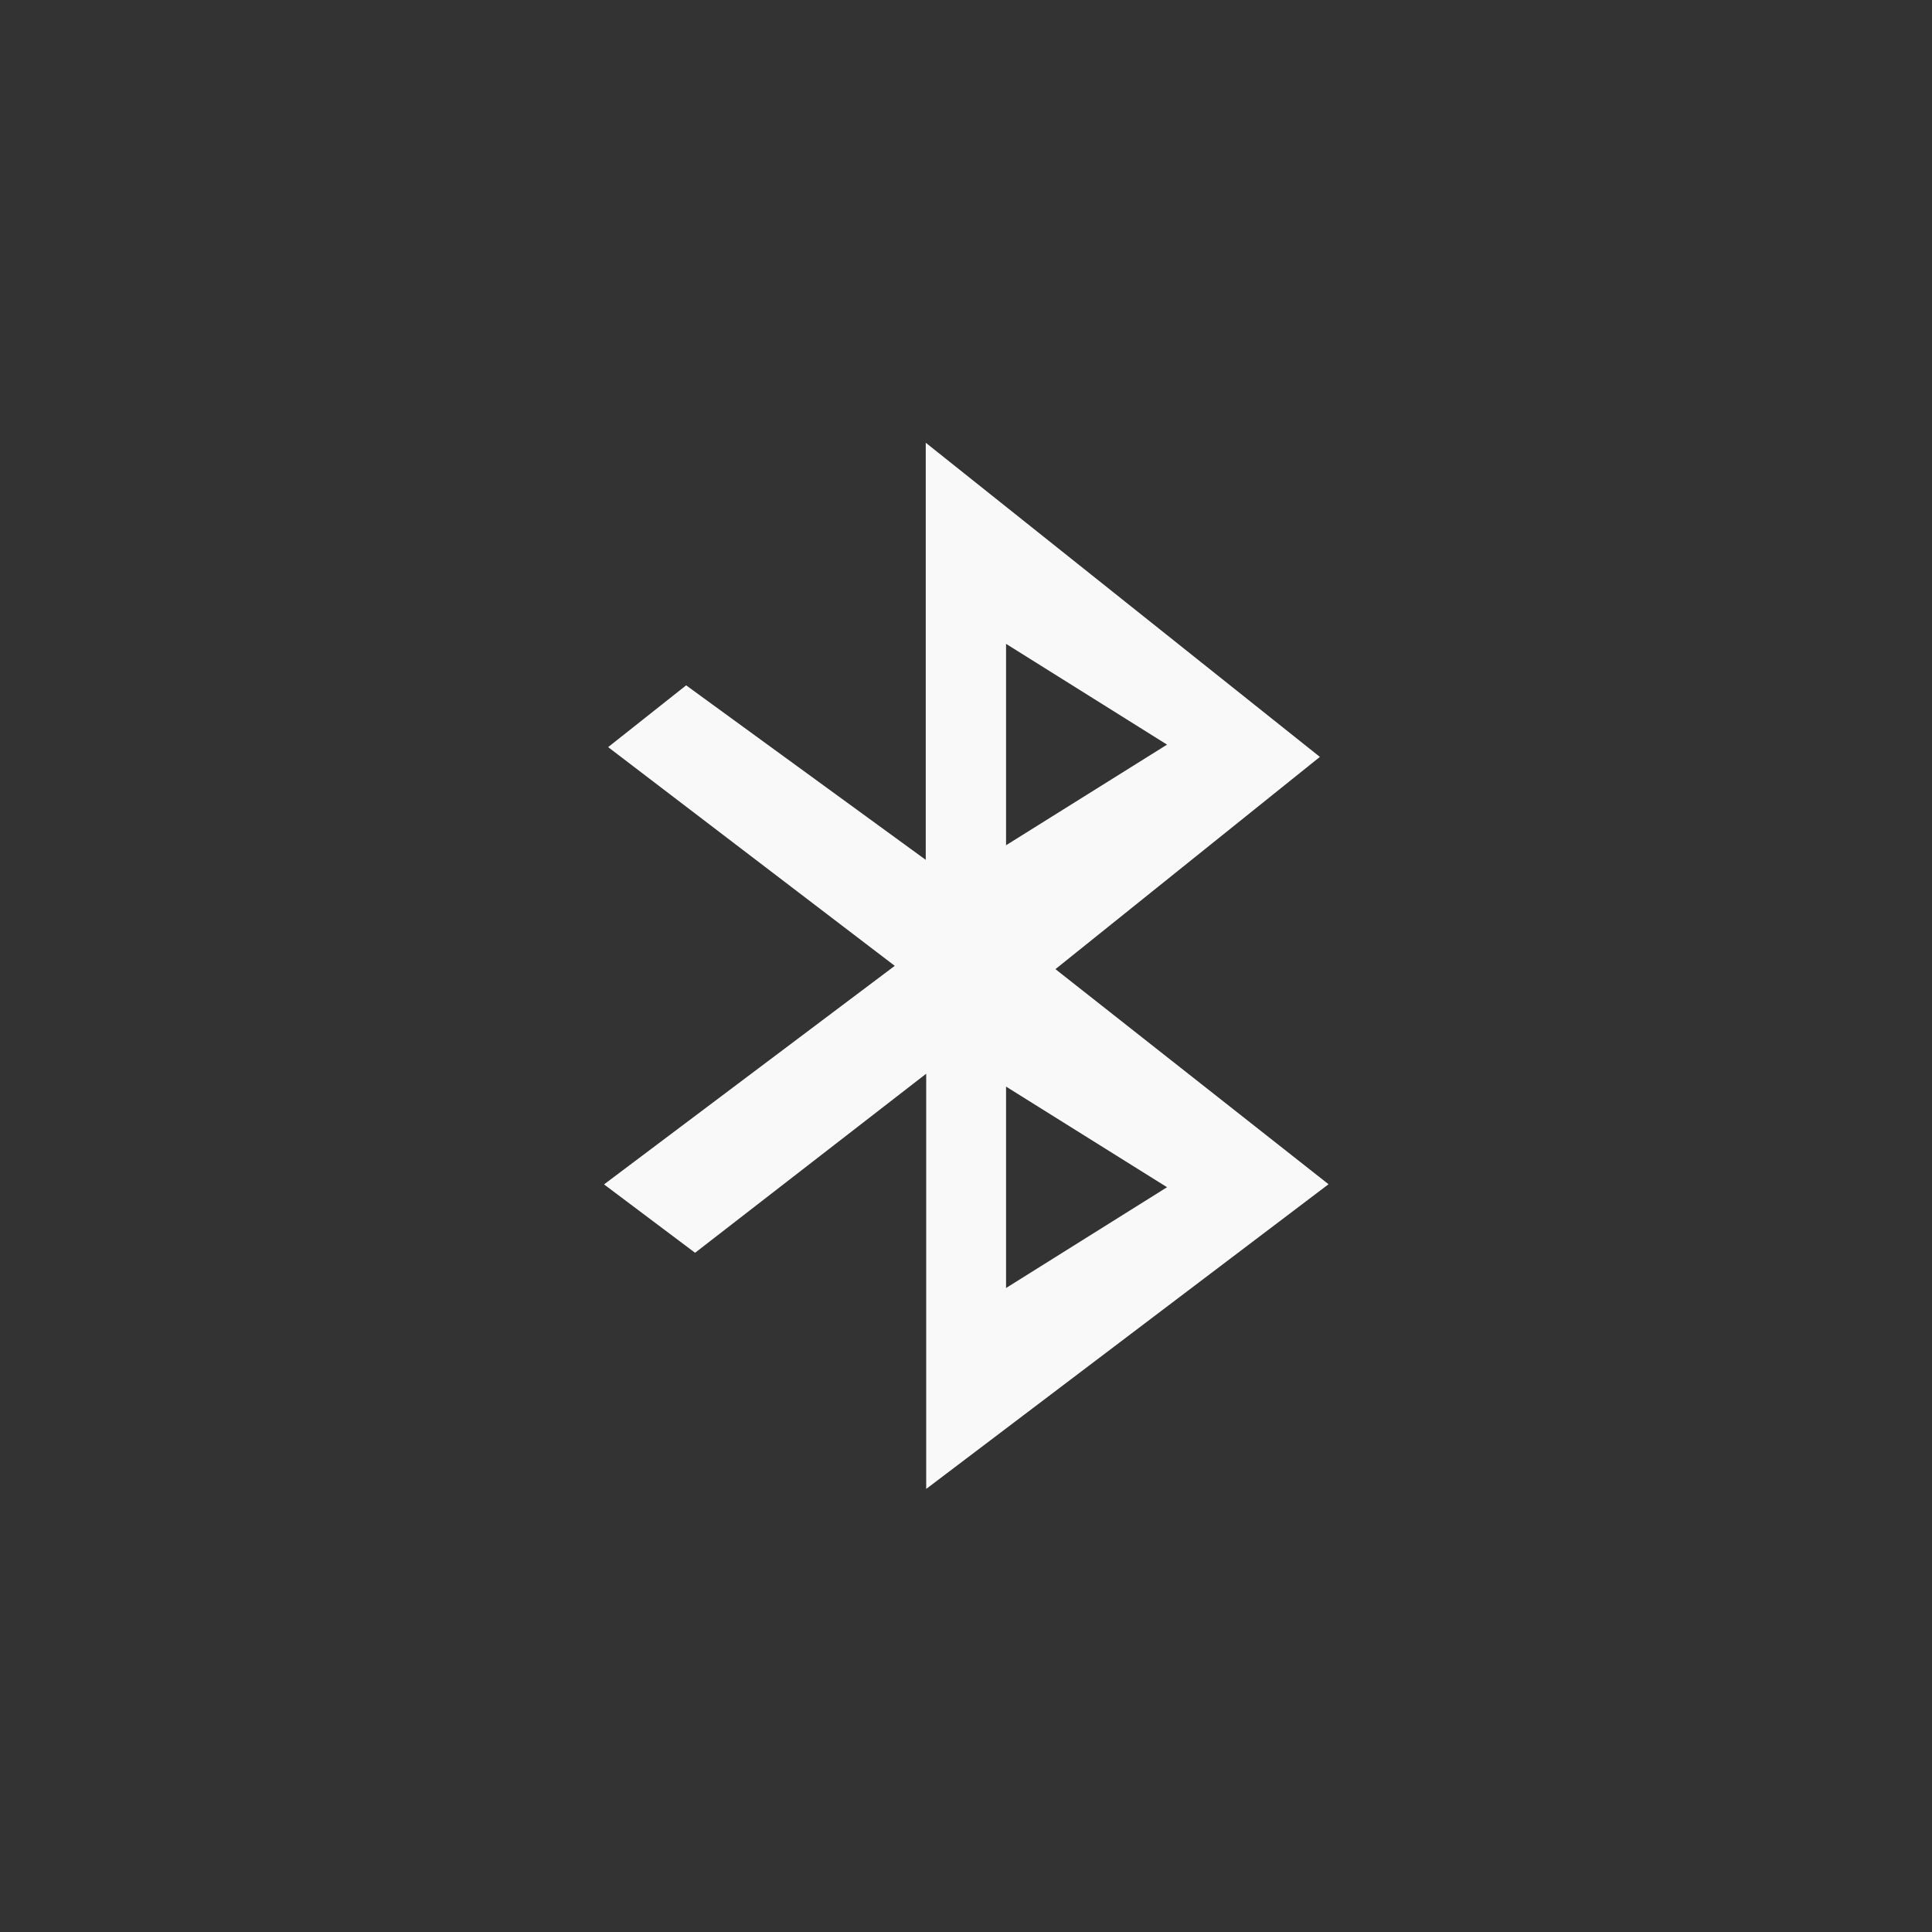 <!-- color: #659eb9 --><svg xmlns="http://www.w3.org/2000/svg" viewBox="0 0 48 48"><rect x="0" y="0" width="48" height="48" fill="#333333" stroke="none"/><g><path d="m 23 11 l 0 10.363 l -5.953 -4.336 l -1.938 1.535 l 7.121 5.434 l -7.223 5.43 l 2.262 1.699 l 5.742 -4.449 l 0 10.316 l 9.996 -7.57 l -6.785 -5.344 l 6.57 -5.273 m -7.797 -2.809 l 4 2.504 l -4 2.5 m 0 5.996 l 4 2.5 l -4 2.504 m 0 -5" fill="#f9f9f9" stroke="none" fill-rule="evenodd" fill-opacity="1"/></g></svg>